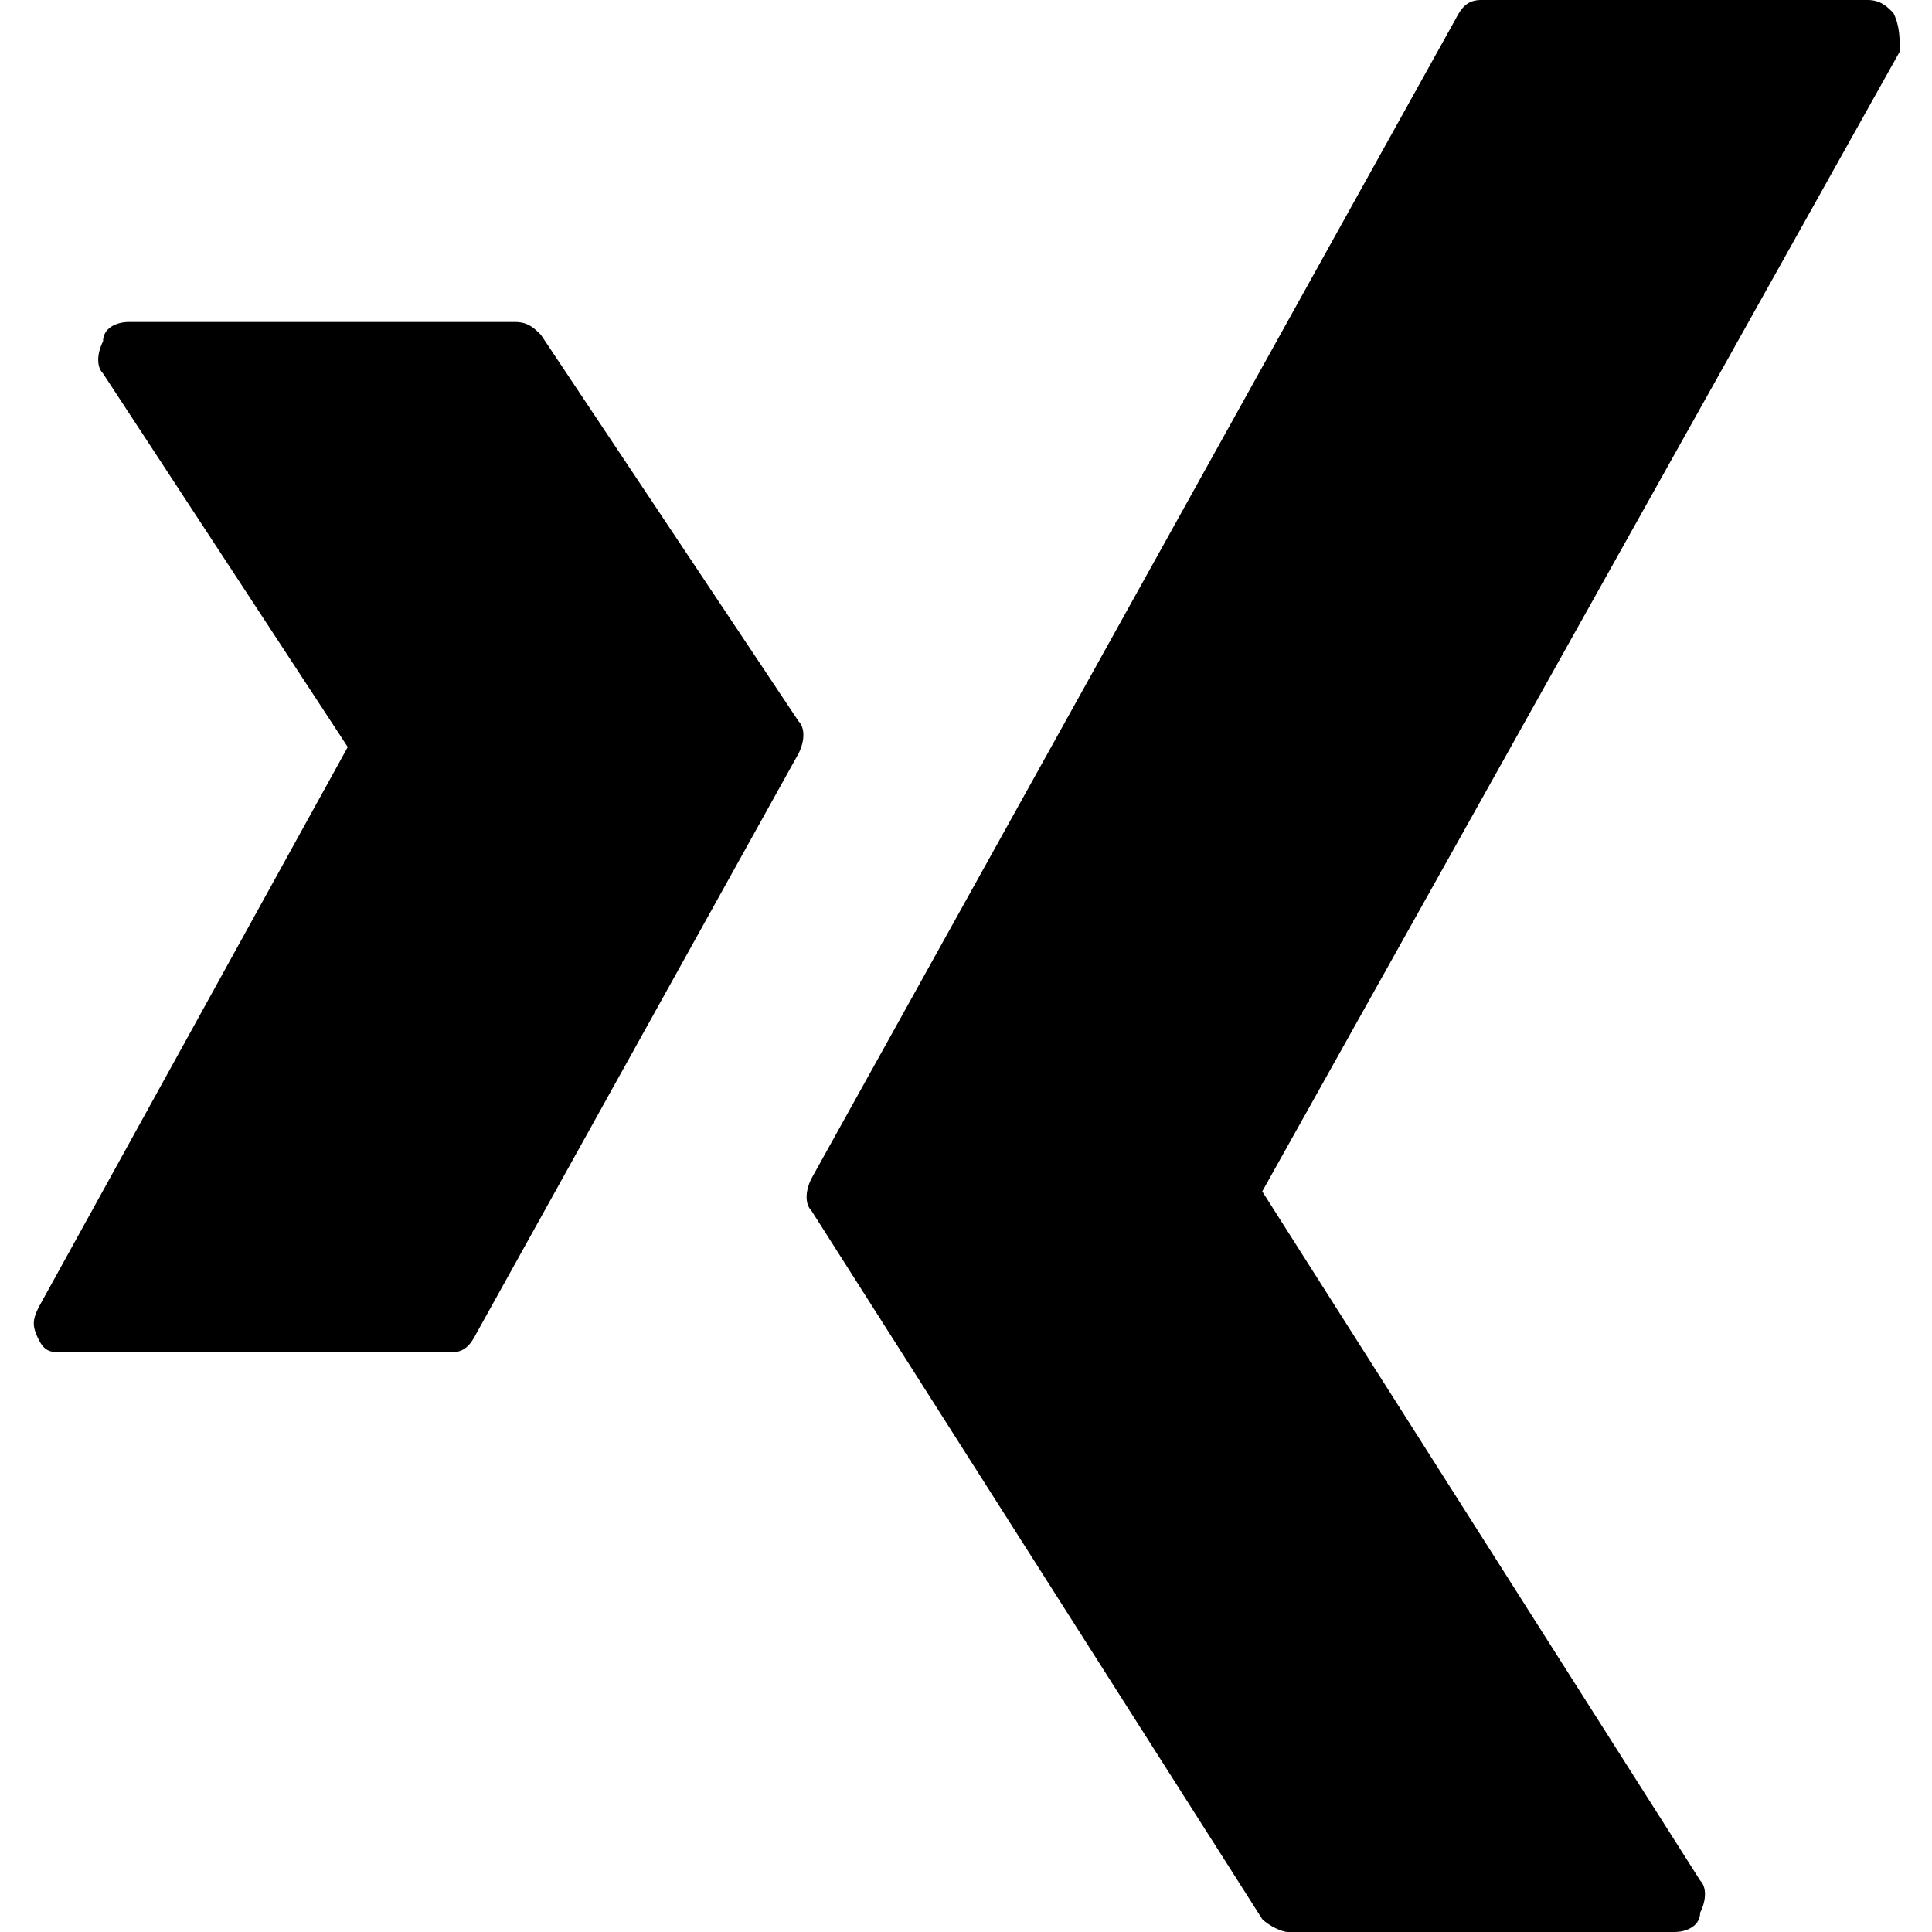 <?xml version="1.0" encoding="utf-8"?>
<!-- Generator: Adobe Illustrator 19.0.0, SVG Export Plug-In . SVG Version: 6.00 Build 0)  -->
<svg version="1.1" id="Layer_1" xmlns="http://www.w3.org/2000/svg" xmlns:xlink="http://www.w3.org/1999/xlink" x="0px" y="0px"
	 viewBox="0 0 30 30" style="enable-background:new 0 0 30 30;" xml:space="preserve">
<g>
	<path d="M29.4,0.2C29.3,0.1,29.2,0,29,0h-6c-0.2,0-0.3,0.1-0.4,0.3l-10,18c-0.1,0.2-0.1,0.4,0,0.5l7,11c0.1,0.1,0.3,0.2,0.4,0.2h6
		c0.2,0,0.4-0.1,0.4-0.3c0.1-0.2,0.1-0.4,0-0.5l-6.8-10.7l9.9-17.7C29.5,0.6,29.5,0.4,29.4,0.2z"/>
	<path d="M8.4,5.2C8.3,5.1,8.2,5,8,5H2C1.8,5,1.6,5.1,1.6,5.3c-0.1,0.2-0.1,0.4,0,0.5l3.8,5.8l-4.8,8.7c-0.1,0.2-0.1,0.3,0,0.5
		S0.8,21,1,21h6c0.2,0,0.3-0.1,0.4-0.3l5-9c0.1-0.2,0.1-0.4,0-0.5L8.4,5.2z"/>
</g>
</svg>
